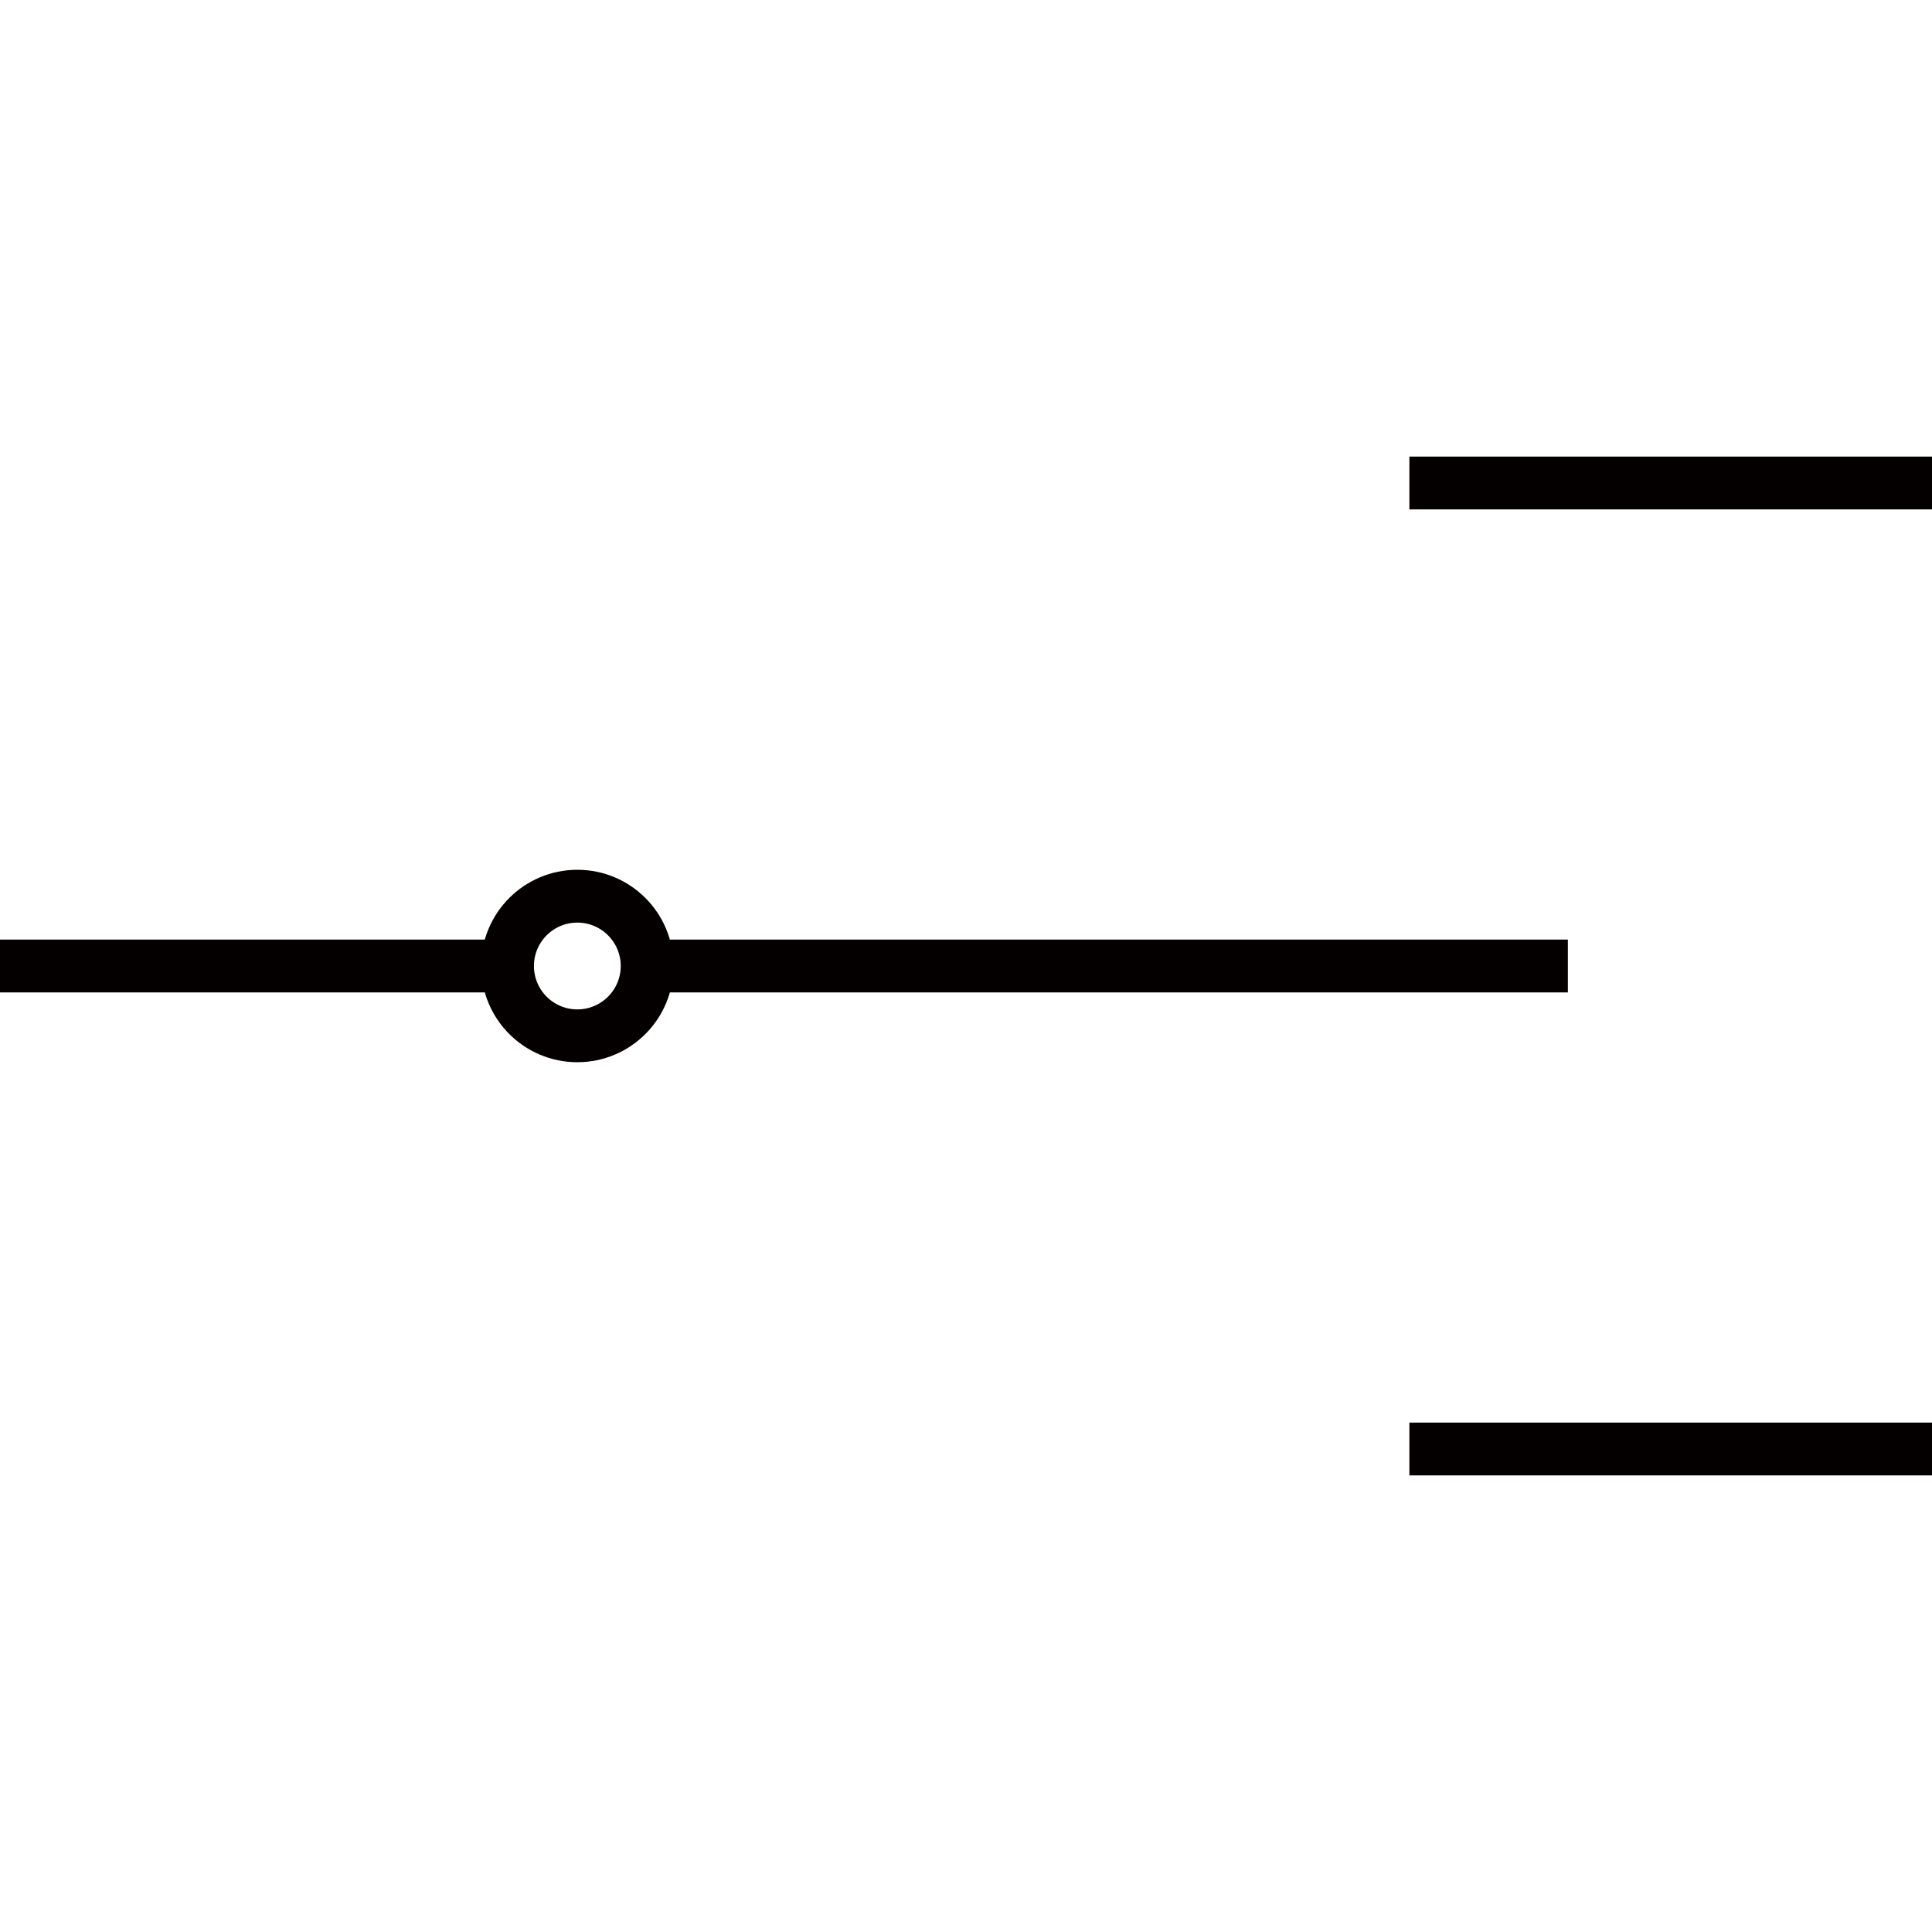 <?xml version="1.0" encoding="utf-8"?>
<!-- Generator: Adobe Illustrator 19.0.0, SVG Export Plug-In . SVG Version: 6.00 Build 0)  -->
<svg version="1.1" id="图层_1" xmlns="http://www.w3.org/2000/svg" xmlns:xlink="http://www.w3.org/1999/xlink" x="0px" y="0px"
	 viewBox="-512 -512 1024 1024" style="enable-background:new -512 -512 1024 1024;" xml:space="preserve">
<style type="text/css">
	.svg_line{fill:none;stroke:#040000;stroke-width:28;}
</style>
<g>
	<path id="Shape" class="svg_line" d="M235-256h277"/>
	<path id="Shape_1_" class="svg_line" d="M235,256h277"/>
	<path id="Shape_2_" class="svg_line" d="M-512,0h277"/>
	<circle id="Oval" class="svg_line" cx="-206" cy="0" r="37"/>
	<g transform="translate(-206, 0)">
		<path id="Shape_3_" class="svg_line svg_double_switch_line" d="M41,0h484"/>
	</g>
</g>
</svg>
